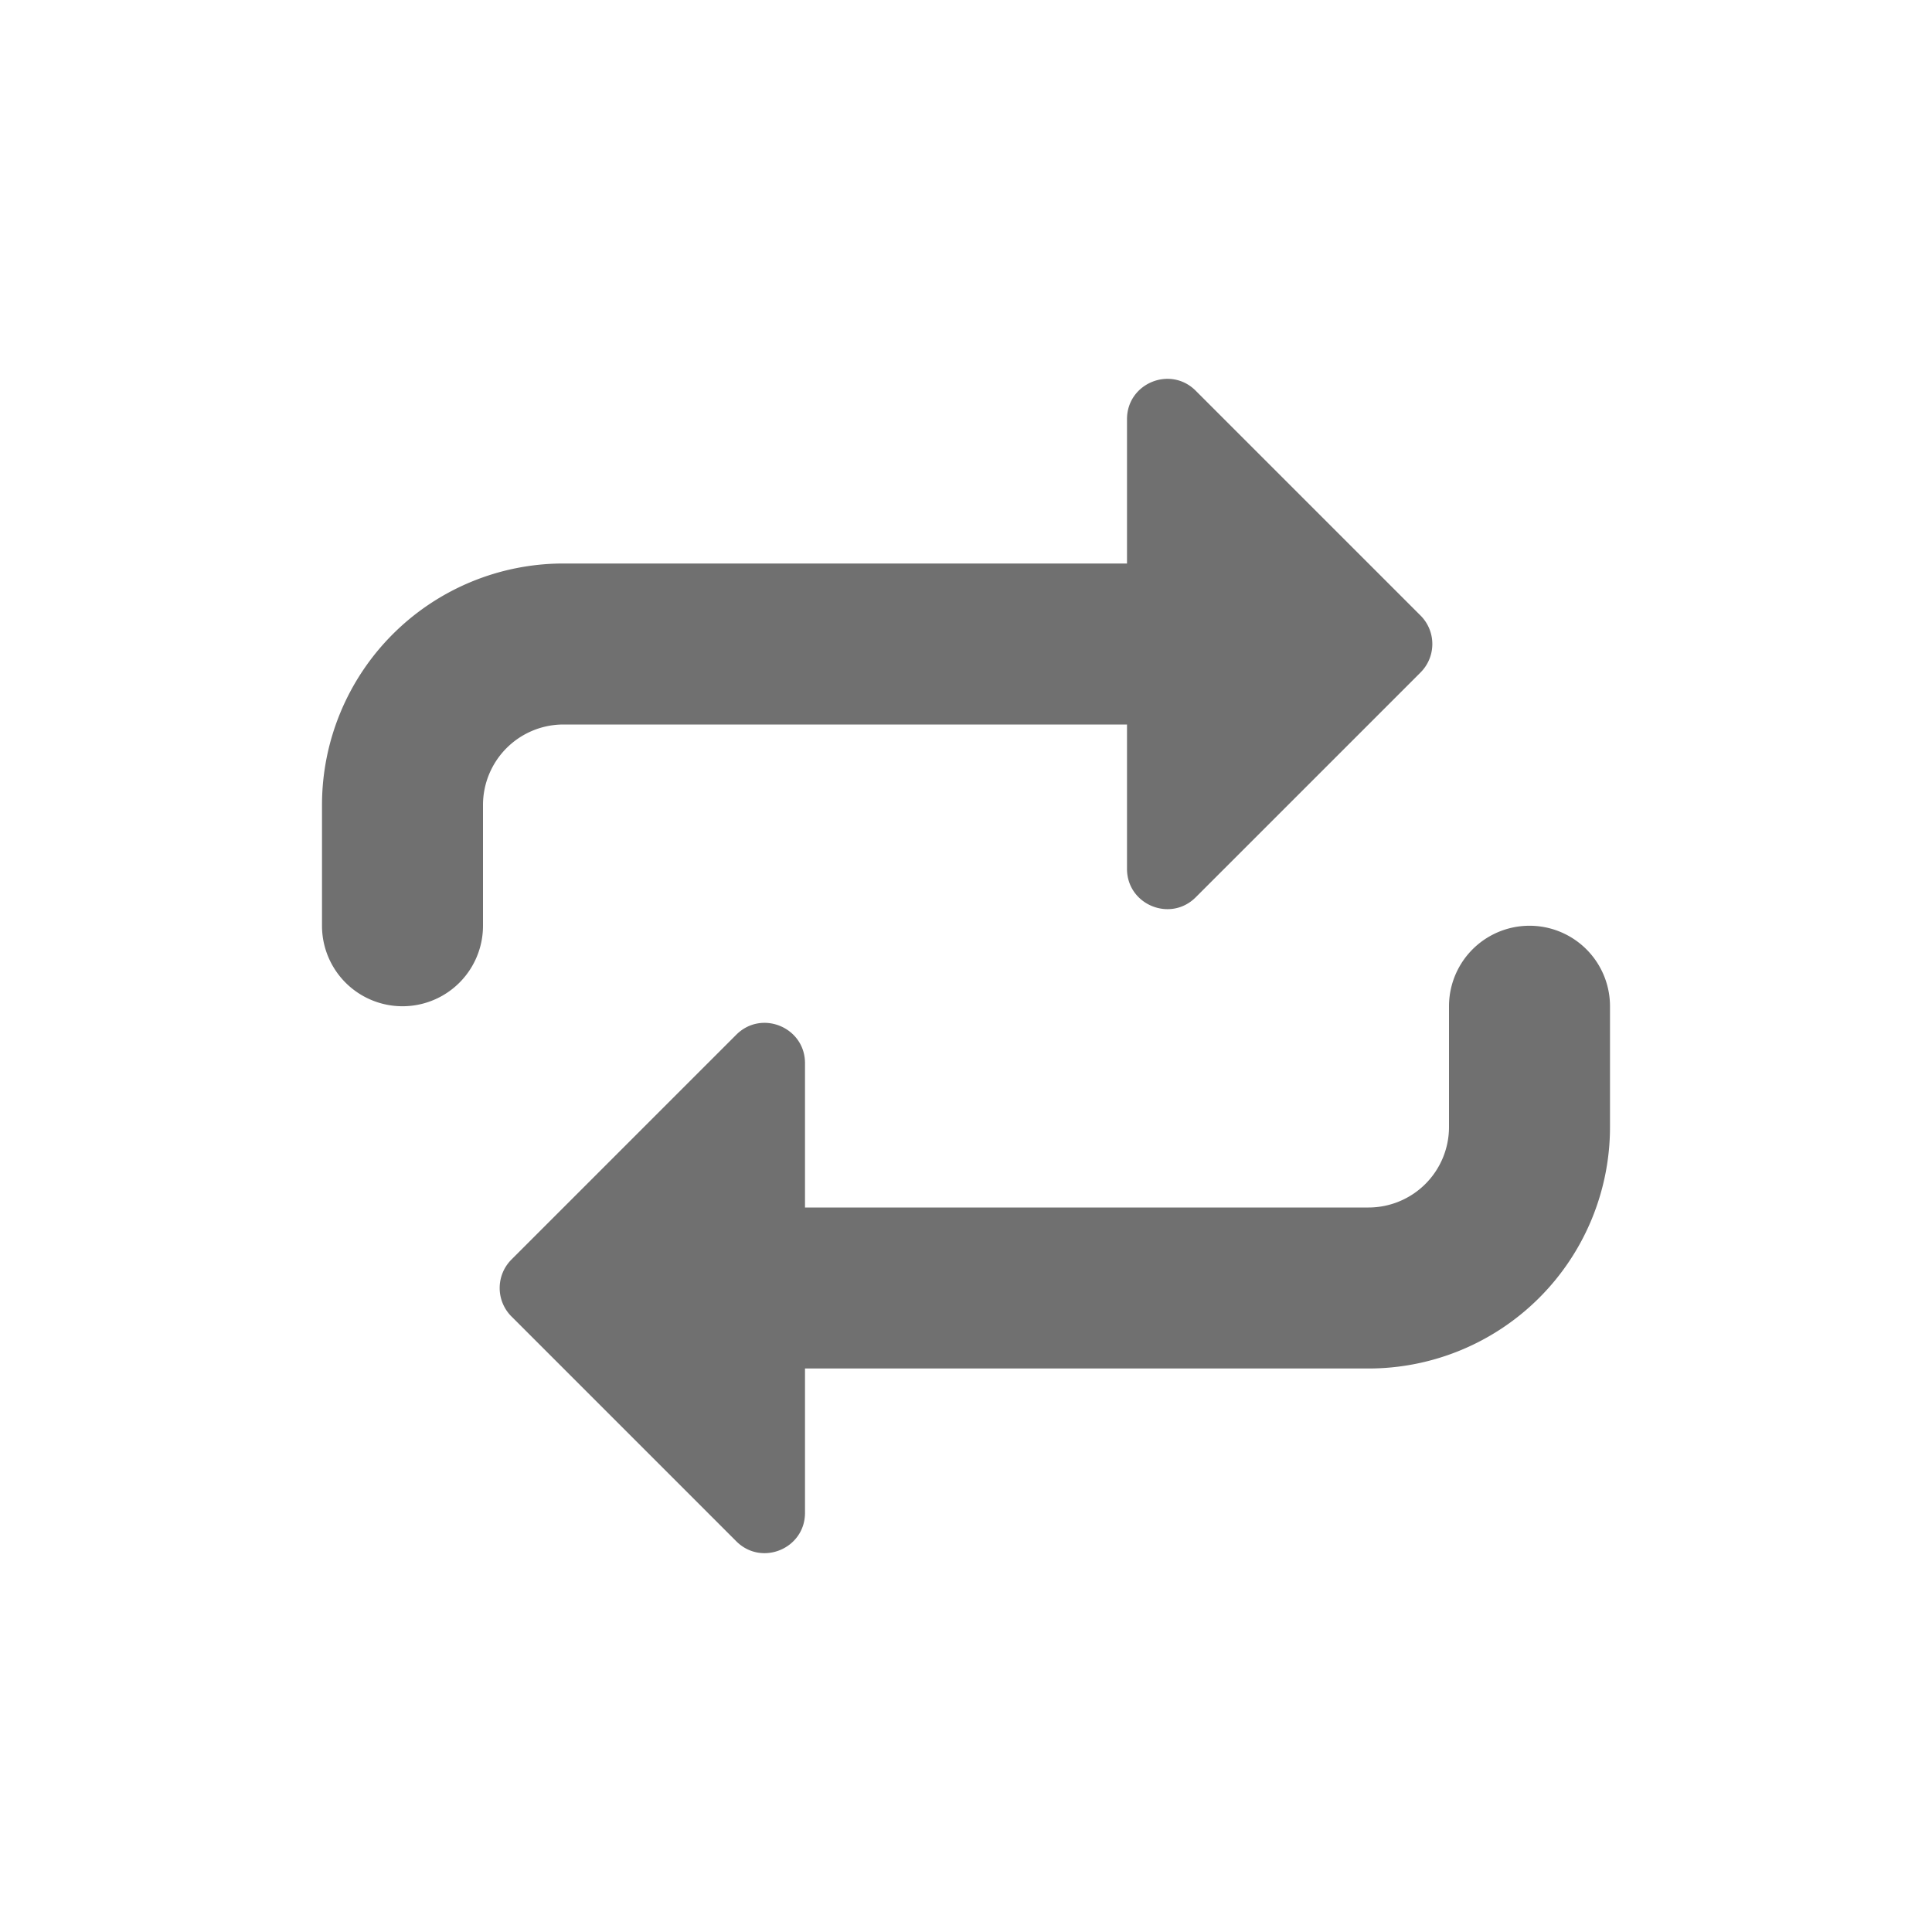 <svg xmlns="http://www.w3.org/2000/svg" width="48" height="48" fill="none" viewBox="0 0 48 48">
  <g fill="#707070">
    <path fill-rule="evenodd" d="M8 20a6 6 0 0 1 6-6h14a2 2 0 1 1 0 4H14a2 2 0 0 0-2 2v3a2 2 0 1 1-4 0v-3Zm32 8a6 6 0 0 1-6 6H20a2 2 0 1 1 0-4h14a2 2 0 0 0 2-2v-3a2 2 0 1 1 4 0v3Z" clip-rule="evenodd"/>
    <path d="m35.293 15.293-5.586-5.586c-.63-.63-1.707-.184-1.707.707v11.172c0 .89 1.077 1.337 1.707.707l5.586-5.586a1 1 0 0 0 0-1.414ZM12.707 32.707l5.586 5.586c.63.63 1.707.184 1.707-.707V26.414c0-.89-1.077-1.337-1.707-.707l-5.586 5.586a1 1 0 0 0 0 1.414Z"/>
  </g>
</svg>

